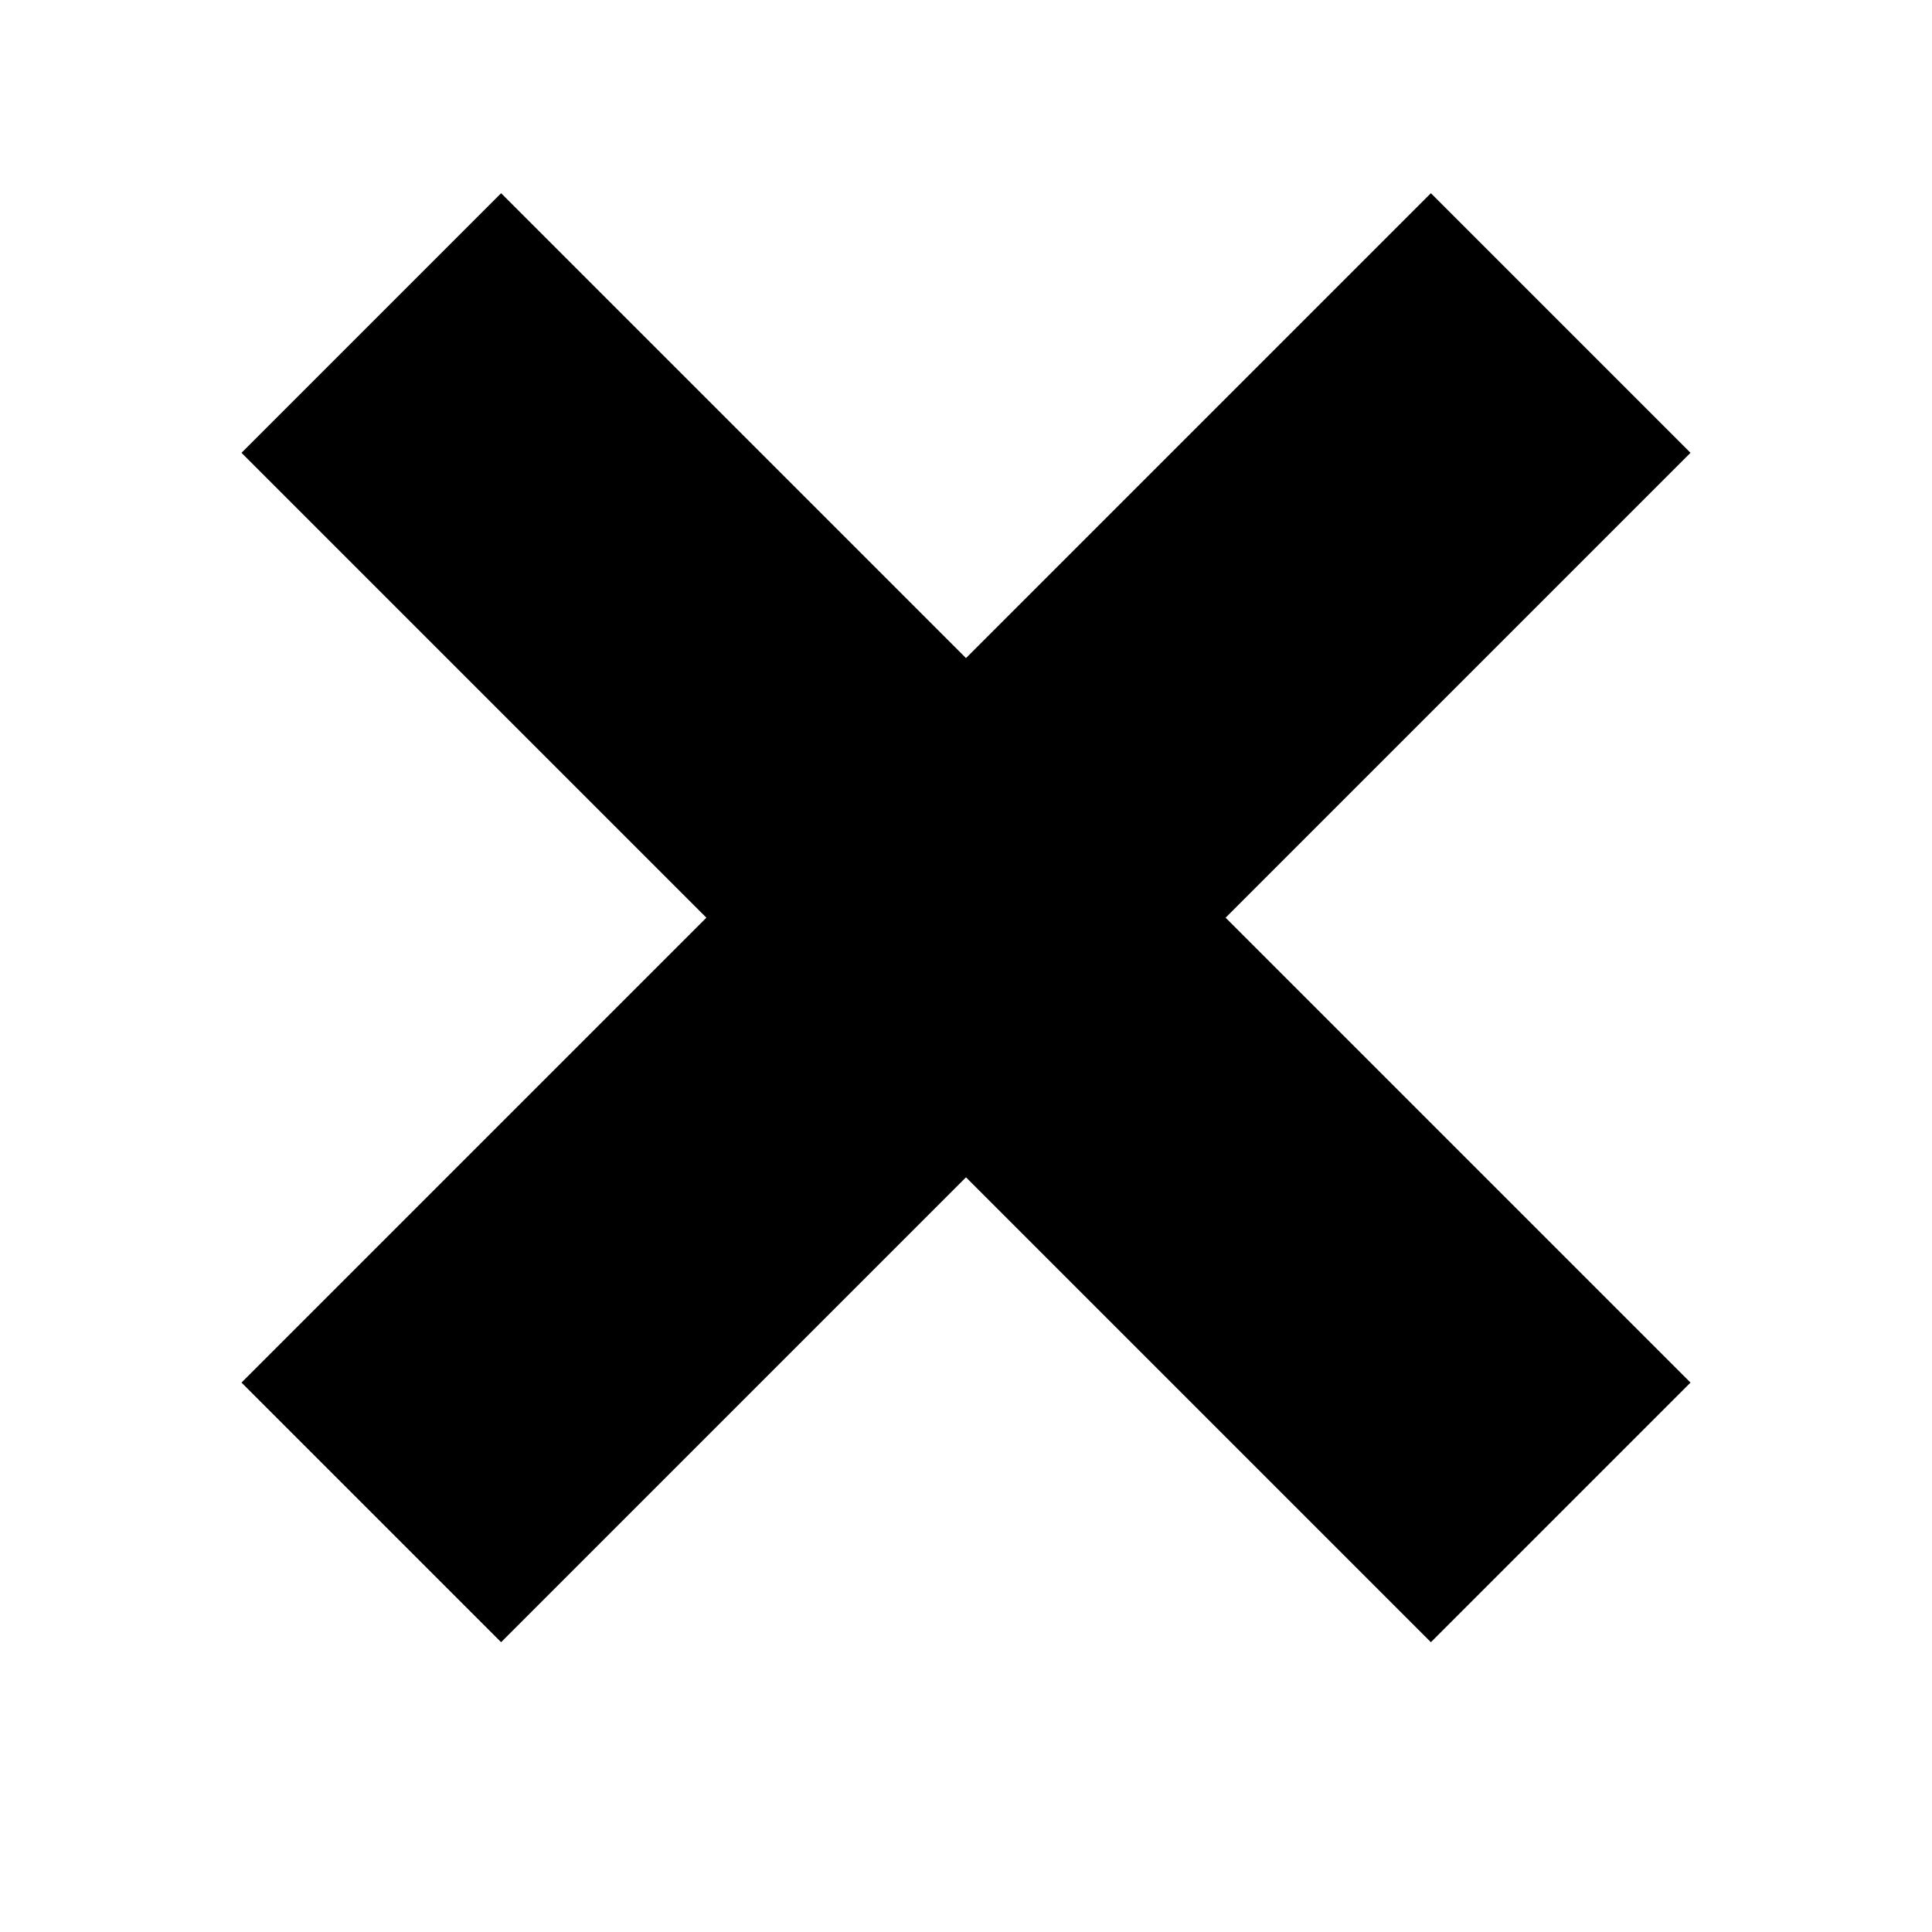 <svg
    xmlns="http://www.w3.org/2000/svg"
    height="48"
    viewBox="0 96 960 960"
    width="48">
  <path d="M249 912L120 783l231-231L120 321l129-129 231 231 231-231 129 129-231 231 231 231-129 129-231-231-231 231z"/>
</svg>
